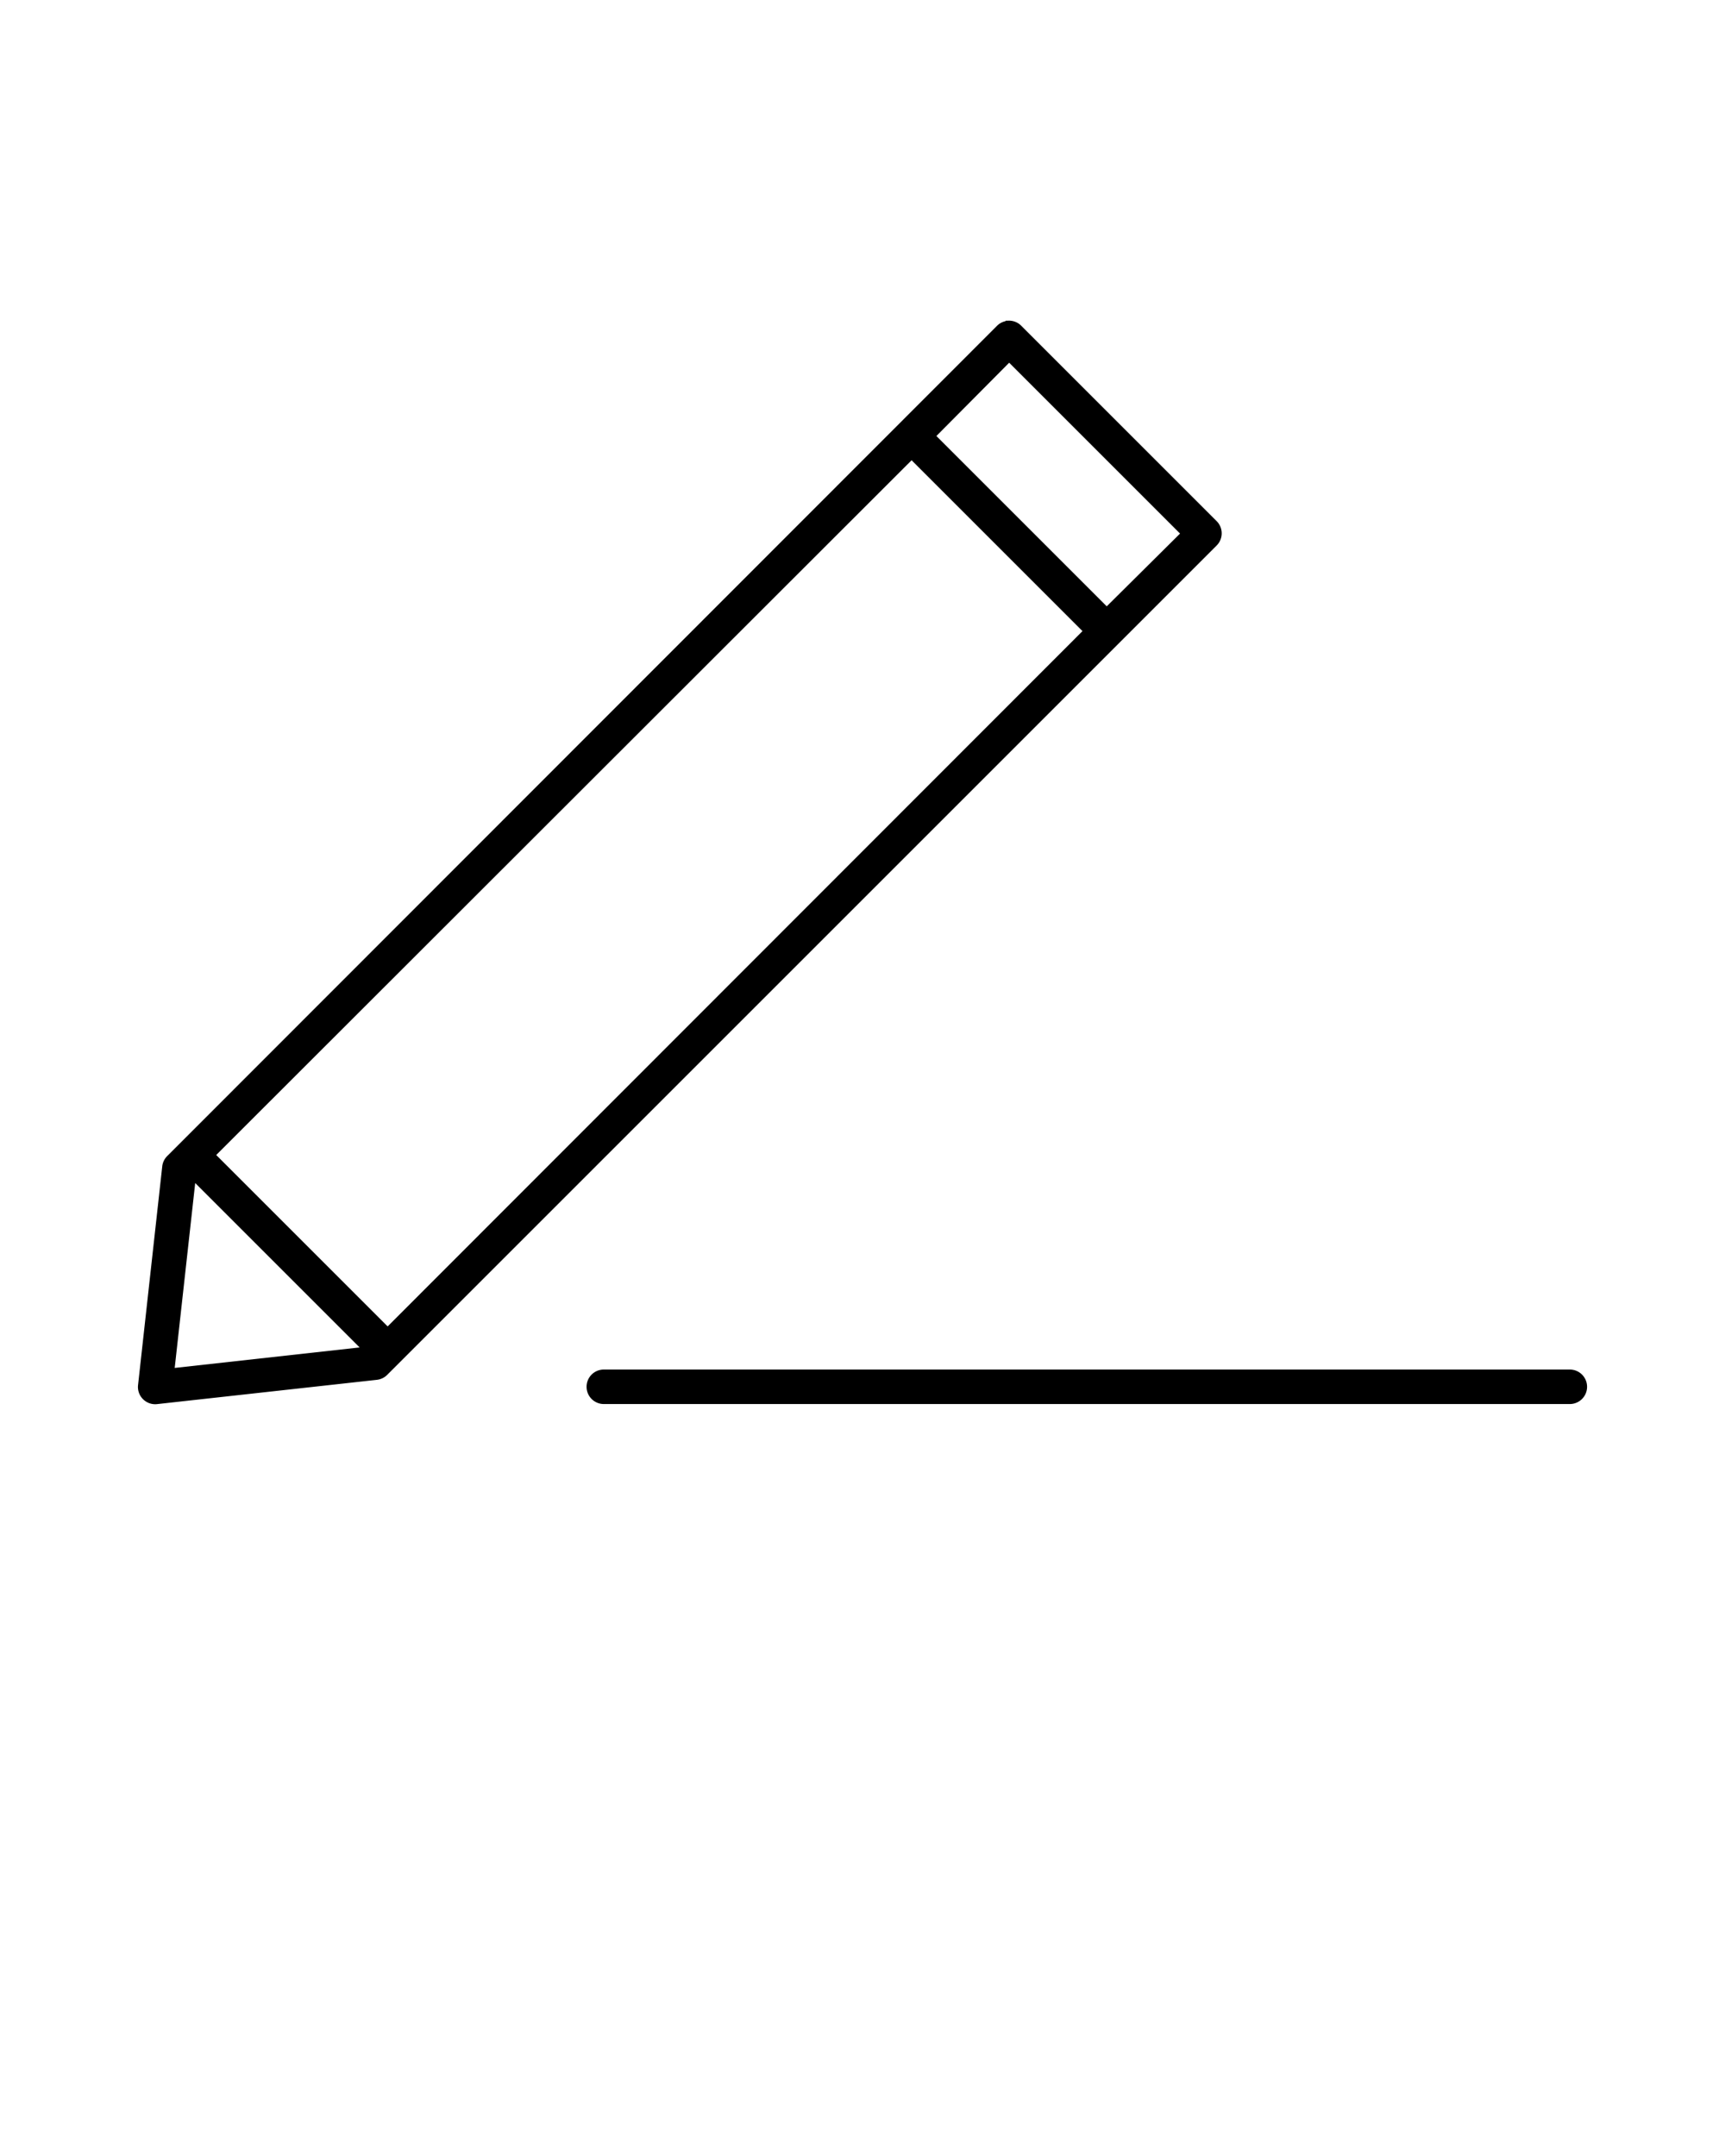 <svg xmlns:dc="http://purl.org/dc/elements/1.1/" xmlns:cc="http://creativecommons.org/ns#" xmlns:rdf="http://www.w3.org/1999/02/22-rdf-syntax-ns#" xmlns:svg="http://www.w3.org/2000/svg" xmlns="http://www.w3.org/2000/svg" xmlns:sodipodi="http://sodipodi.sourceforge.net/DTD/sodipodi-0.dtd" xmlns:inkscape="http://www.inkscape.org/namespaces/inkscape" version="1.1" x="0px" y="0px" viewBox="0 0 100 125"><g transform="translate(0,-952.362)"><path style="text-indent:0;text-transform:none;direction:ltr;block-progression:tb;baseline-shift:baseline;color:#000000;enable-background:accumulate;" d="m 58.315,970.953 a 1,1 0 0 0 -0.031,0.031 1,1 0 0 0 -0.5,0.281 L 9.722,1019.36 a 1,1 0 0 0 -0.313,0.594 l -1.407,12.719 a 1,1 0 0 0 1.125,1.094 l 12.719,-1.406 a 1,1 0 0 0 0.594,-0.281 l 48.094,-48.094 a 1,1 0 0 0 0,-1.406 l -11.312,-11.312 a 1,1 0 0 0 -0.813,-0.312 1,1 0 0 0 -0.094,0 z m 0.188,2.438 9.906,9.906 -4.25,4.219 -9.875,-9.875 4.219,-4.25 z m -5.656,5.656 9.906,9.906 -40.281,40.312 -9.938,-9.938 40.313,-40.281 z m -41.531,41.906 9.531,9.531 -10.719,1.188 1.188,-10.719 z m 23.688,10.812 c -0.552,0 -1,0.448 -1,1 0,0.552 0.448,1 1,1 l 56,0 c 0.552,0 1,-0.448 1,-1 0,-0.552 -0.448,-1 -1,-1 l -56,0 z" fill="#000000" fill-opacity="1" stroke="none" marker="none" visibility="visible" display="inline" overflow="visible"/></g></svg>
